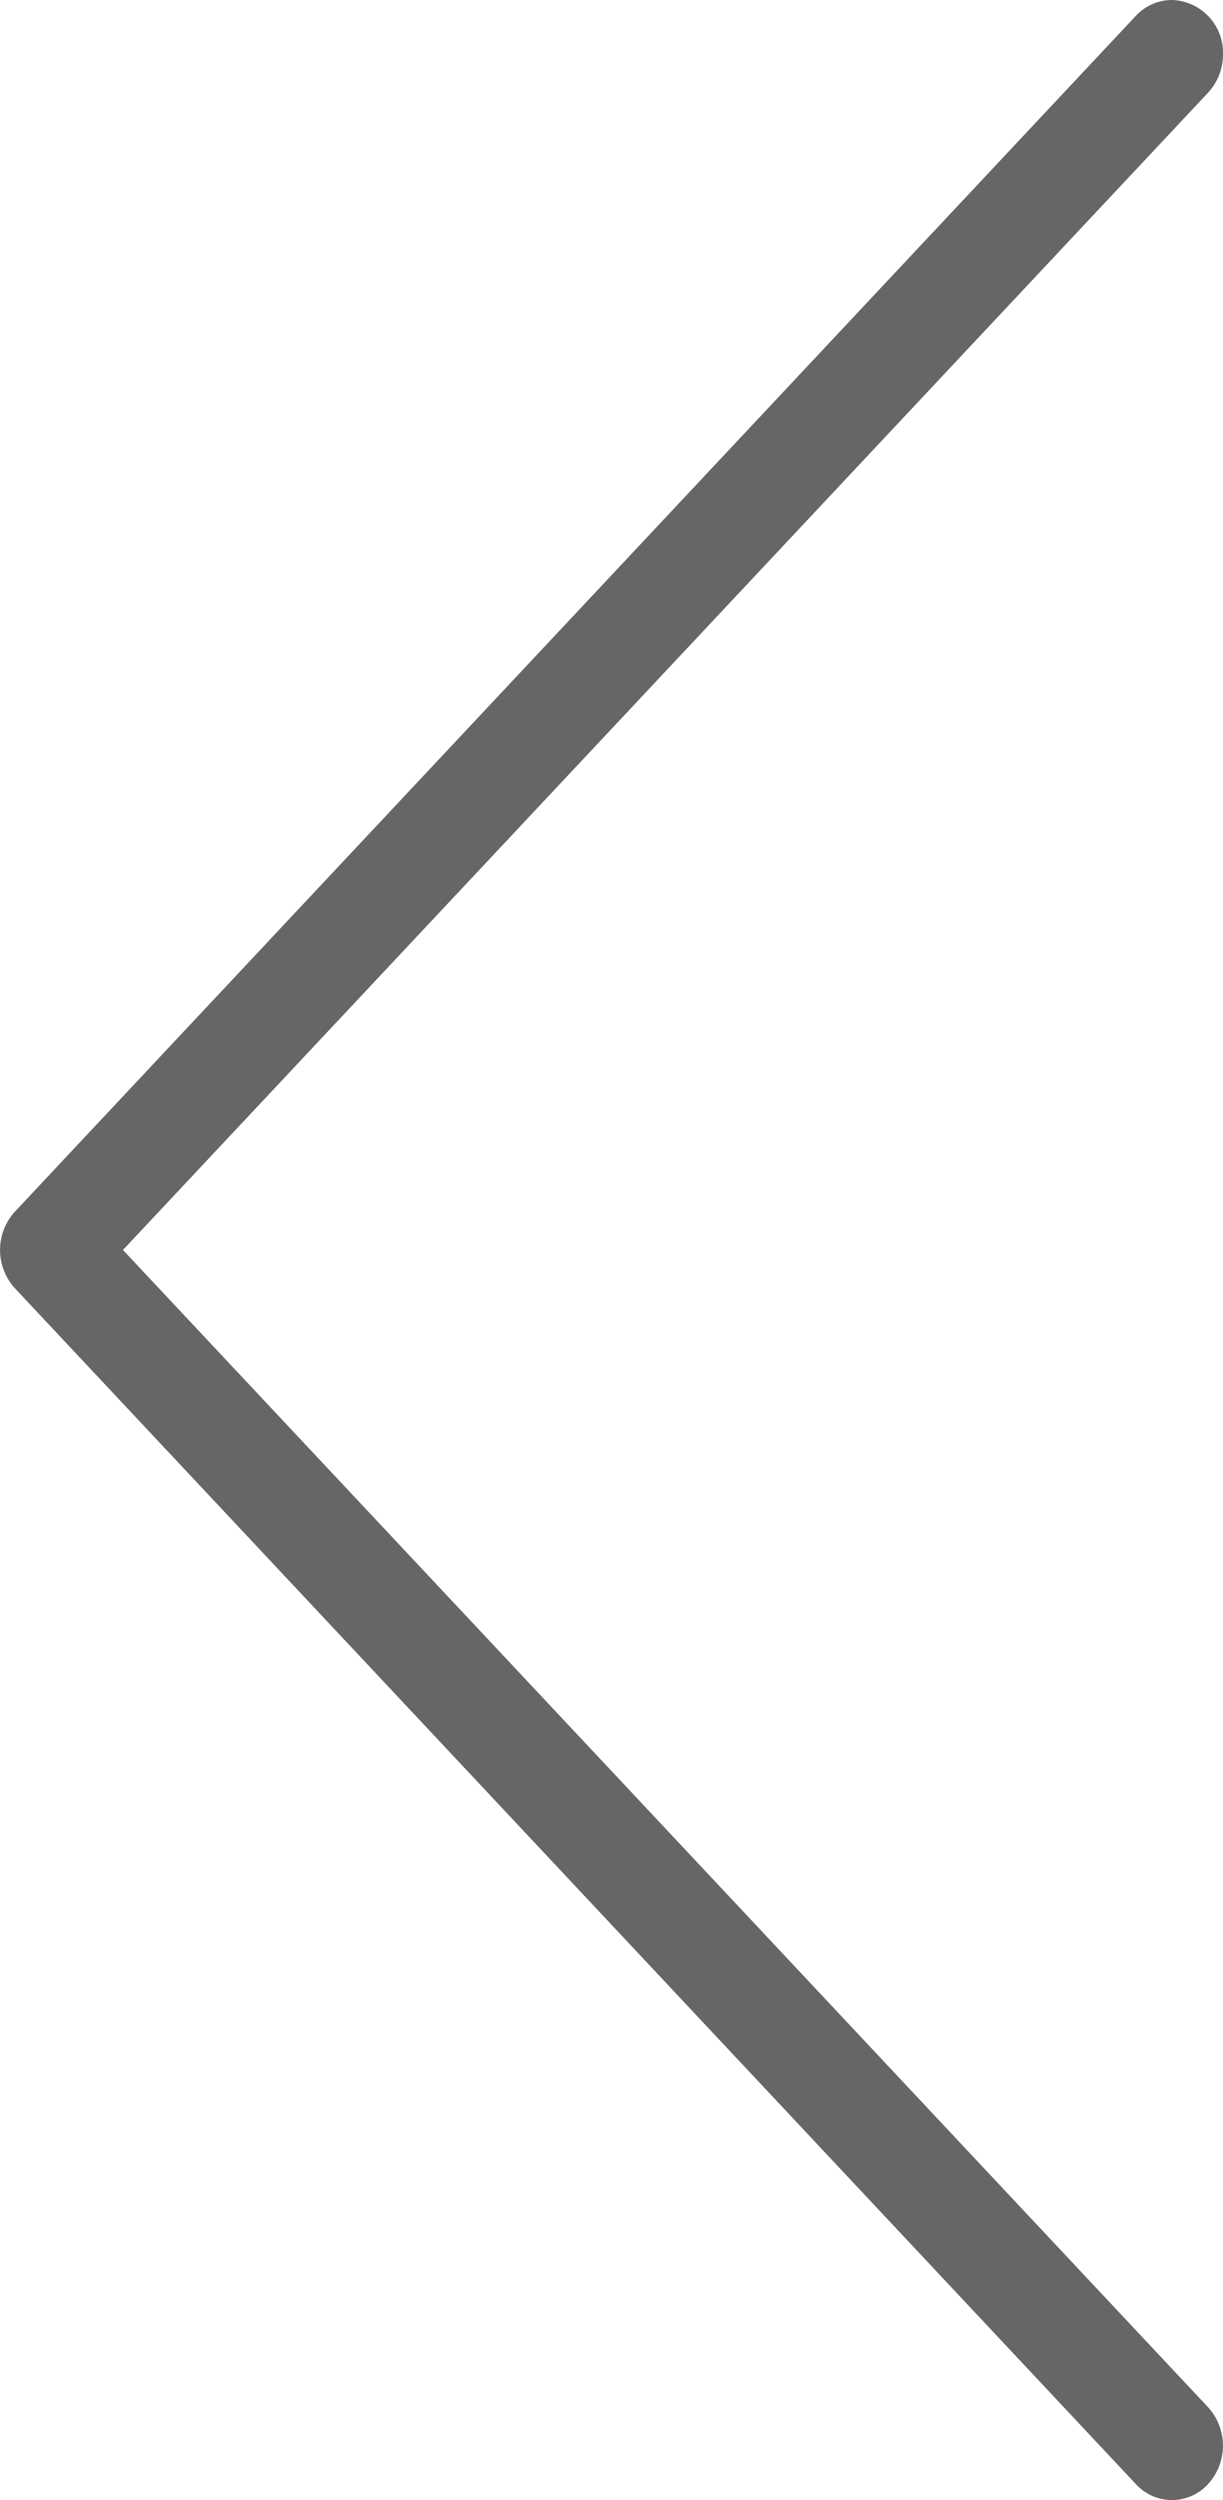 <svg xmlns="http://www.w3.org/2000/svg" width="9.14" height="18.68" viewBox="0 0 9.14 18.68">
  <g id="组件_18_3" data-name="组件 18 – 3" transform="translate(9.14 18.68) rotate(180)">
    <path id="路径_566" data-name="路径 566" d="M128.362,29.333a.394.394,0,0,1-.381-.405.42.42,0,0,1,.112-.288l8.109-8.646-8.109-8.646a.426.426,0,0,1,0-.575.365.365,0,0,1,.539,0l8.377,8.934a.425.425,0,0,1,0,.574l-8.377,8.934A.369.369,0,0,1,128.362,29.333Z" transform="translate(-127.981 -10.653)" fill="#666"/>
  </g>
</svg>
